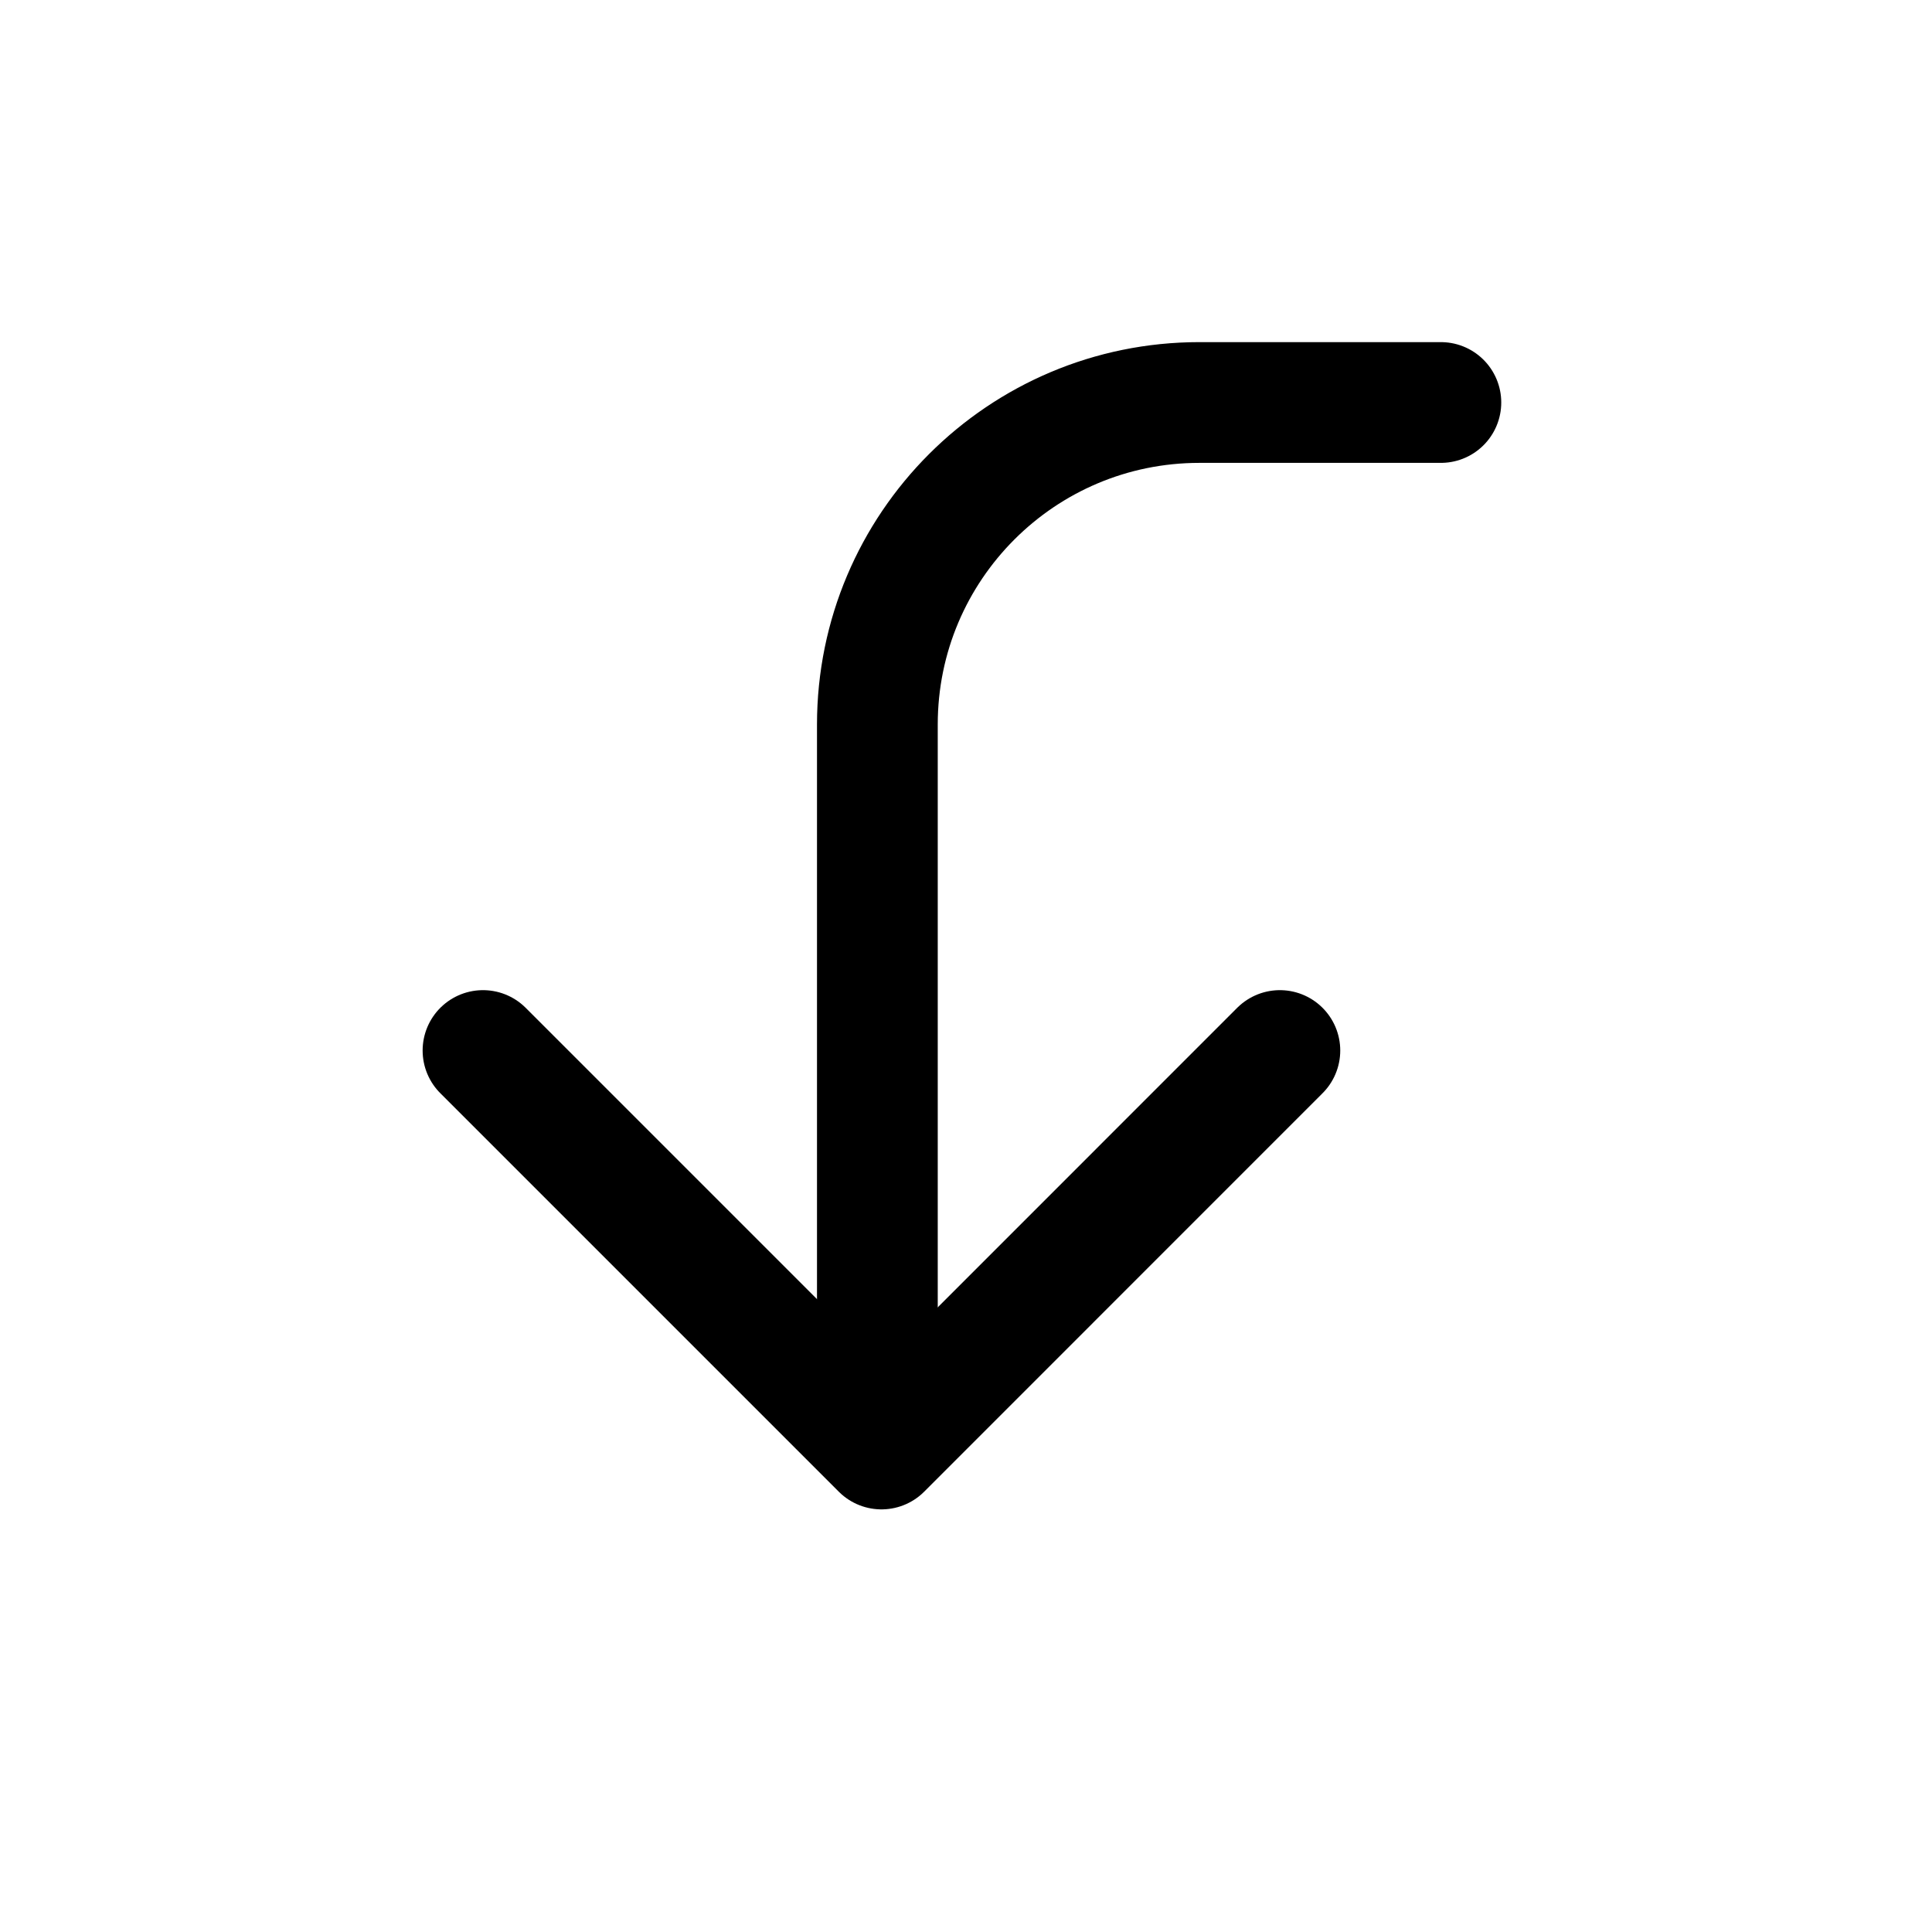 <svg width='24' height='24' viewBox='0 0 24 24' fill='none' xmlns='http://www.w3.org/2000/svg'>
<rect width='24' height='24' fill='white'/>
<path d='M15.899 13.05L10.95 18L6 13.05' stroke='black' stroke-width='1.5' stroke-linecap='round' stroke-linejoin='round'/>
<path d='M10.899 17L10.899 9C10.899 6.791 12.69 5 14.899 5L17.899 5' stroke='black' stroke-width='1.5' stroke-linecap='round'/>
</svg>
